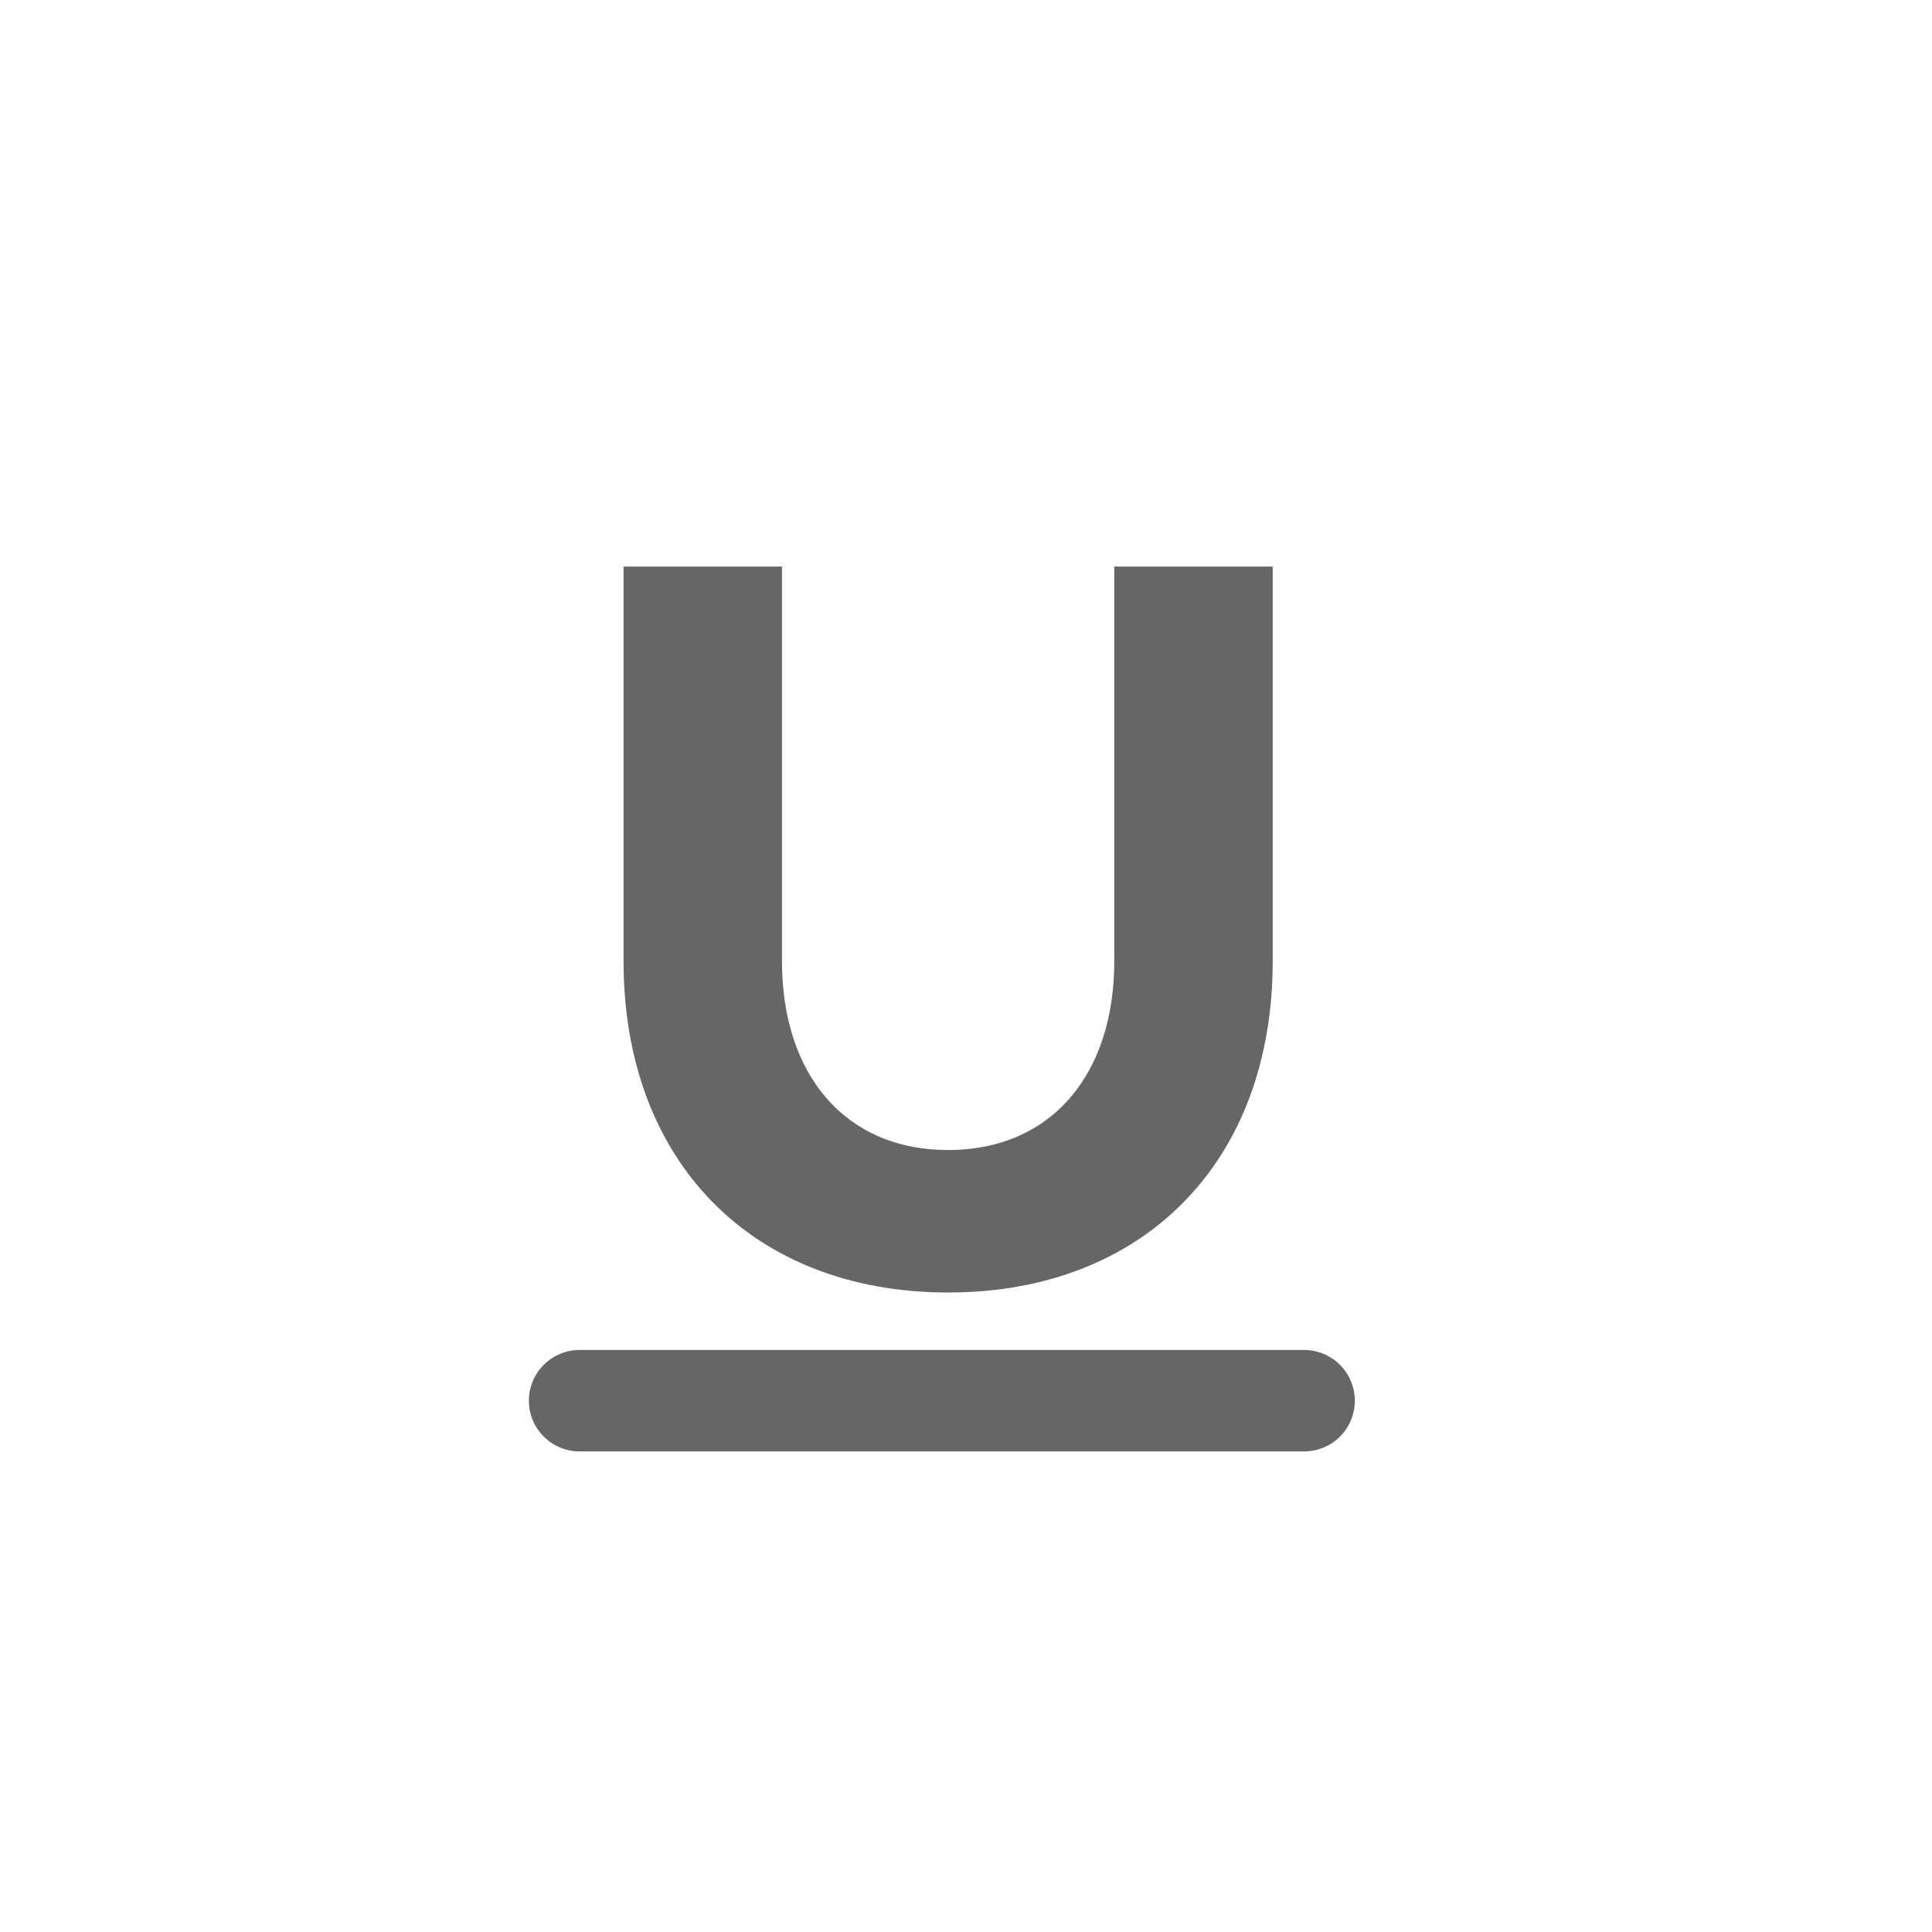 <?xml version="1.0" encoding="UTF-8"?>
<svg id="_레이어_1" data-name="레이어 1" xmlns="http://www.w3.org/2000/svg" viewBox="0 0 40 40">
  <defs>
    <style>
      .cls-1 {
        fill: #666;
        stroke-width: 0px;
      }
    </style>
  </defs>
  <path class="cls-1" d="m12.91,11.73h3.28v8.17c0,2.34,1.3,3.91,3.44,3.91s3.44-1.57,3.44-3.91v-8.17h3.28v8.17c0,4.16-2.68,6.86-6.72,6.86s-6.72-2.7-6.72-6.86v-8.17Z"/>
  <path class="cls-1" d="m27,30.05h-15c-.58,0-1.05-.47-1.05-1.05s.47-1.05,1.05-1.05h15c.58,0,1.05.47,1.05,1.05s-.47,1.05-1.05,1.05Z"/>
</svg>